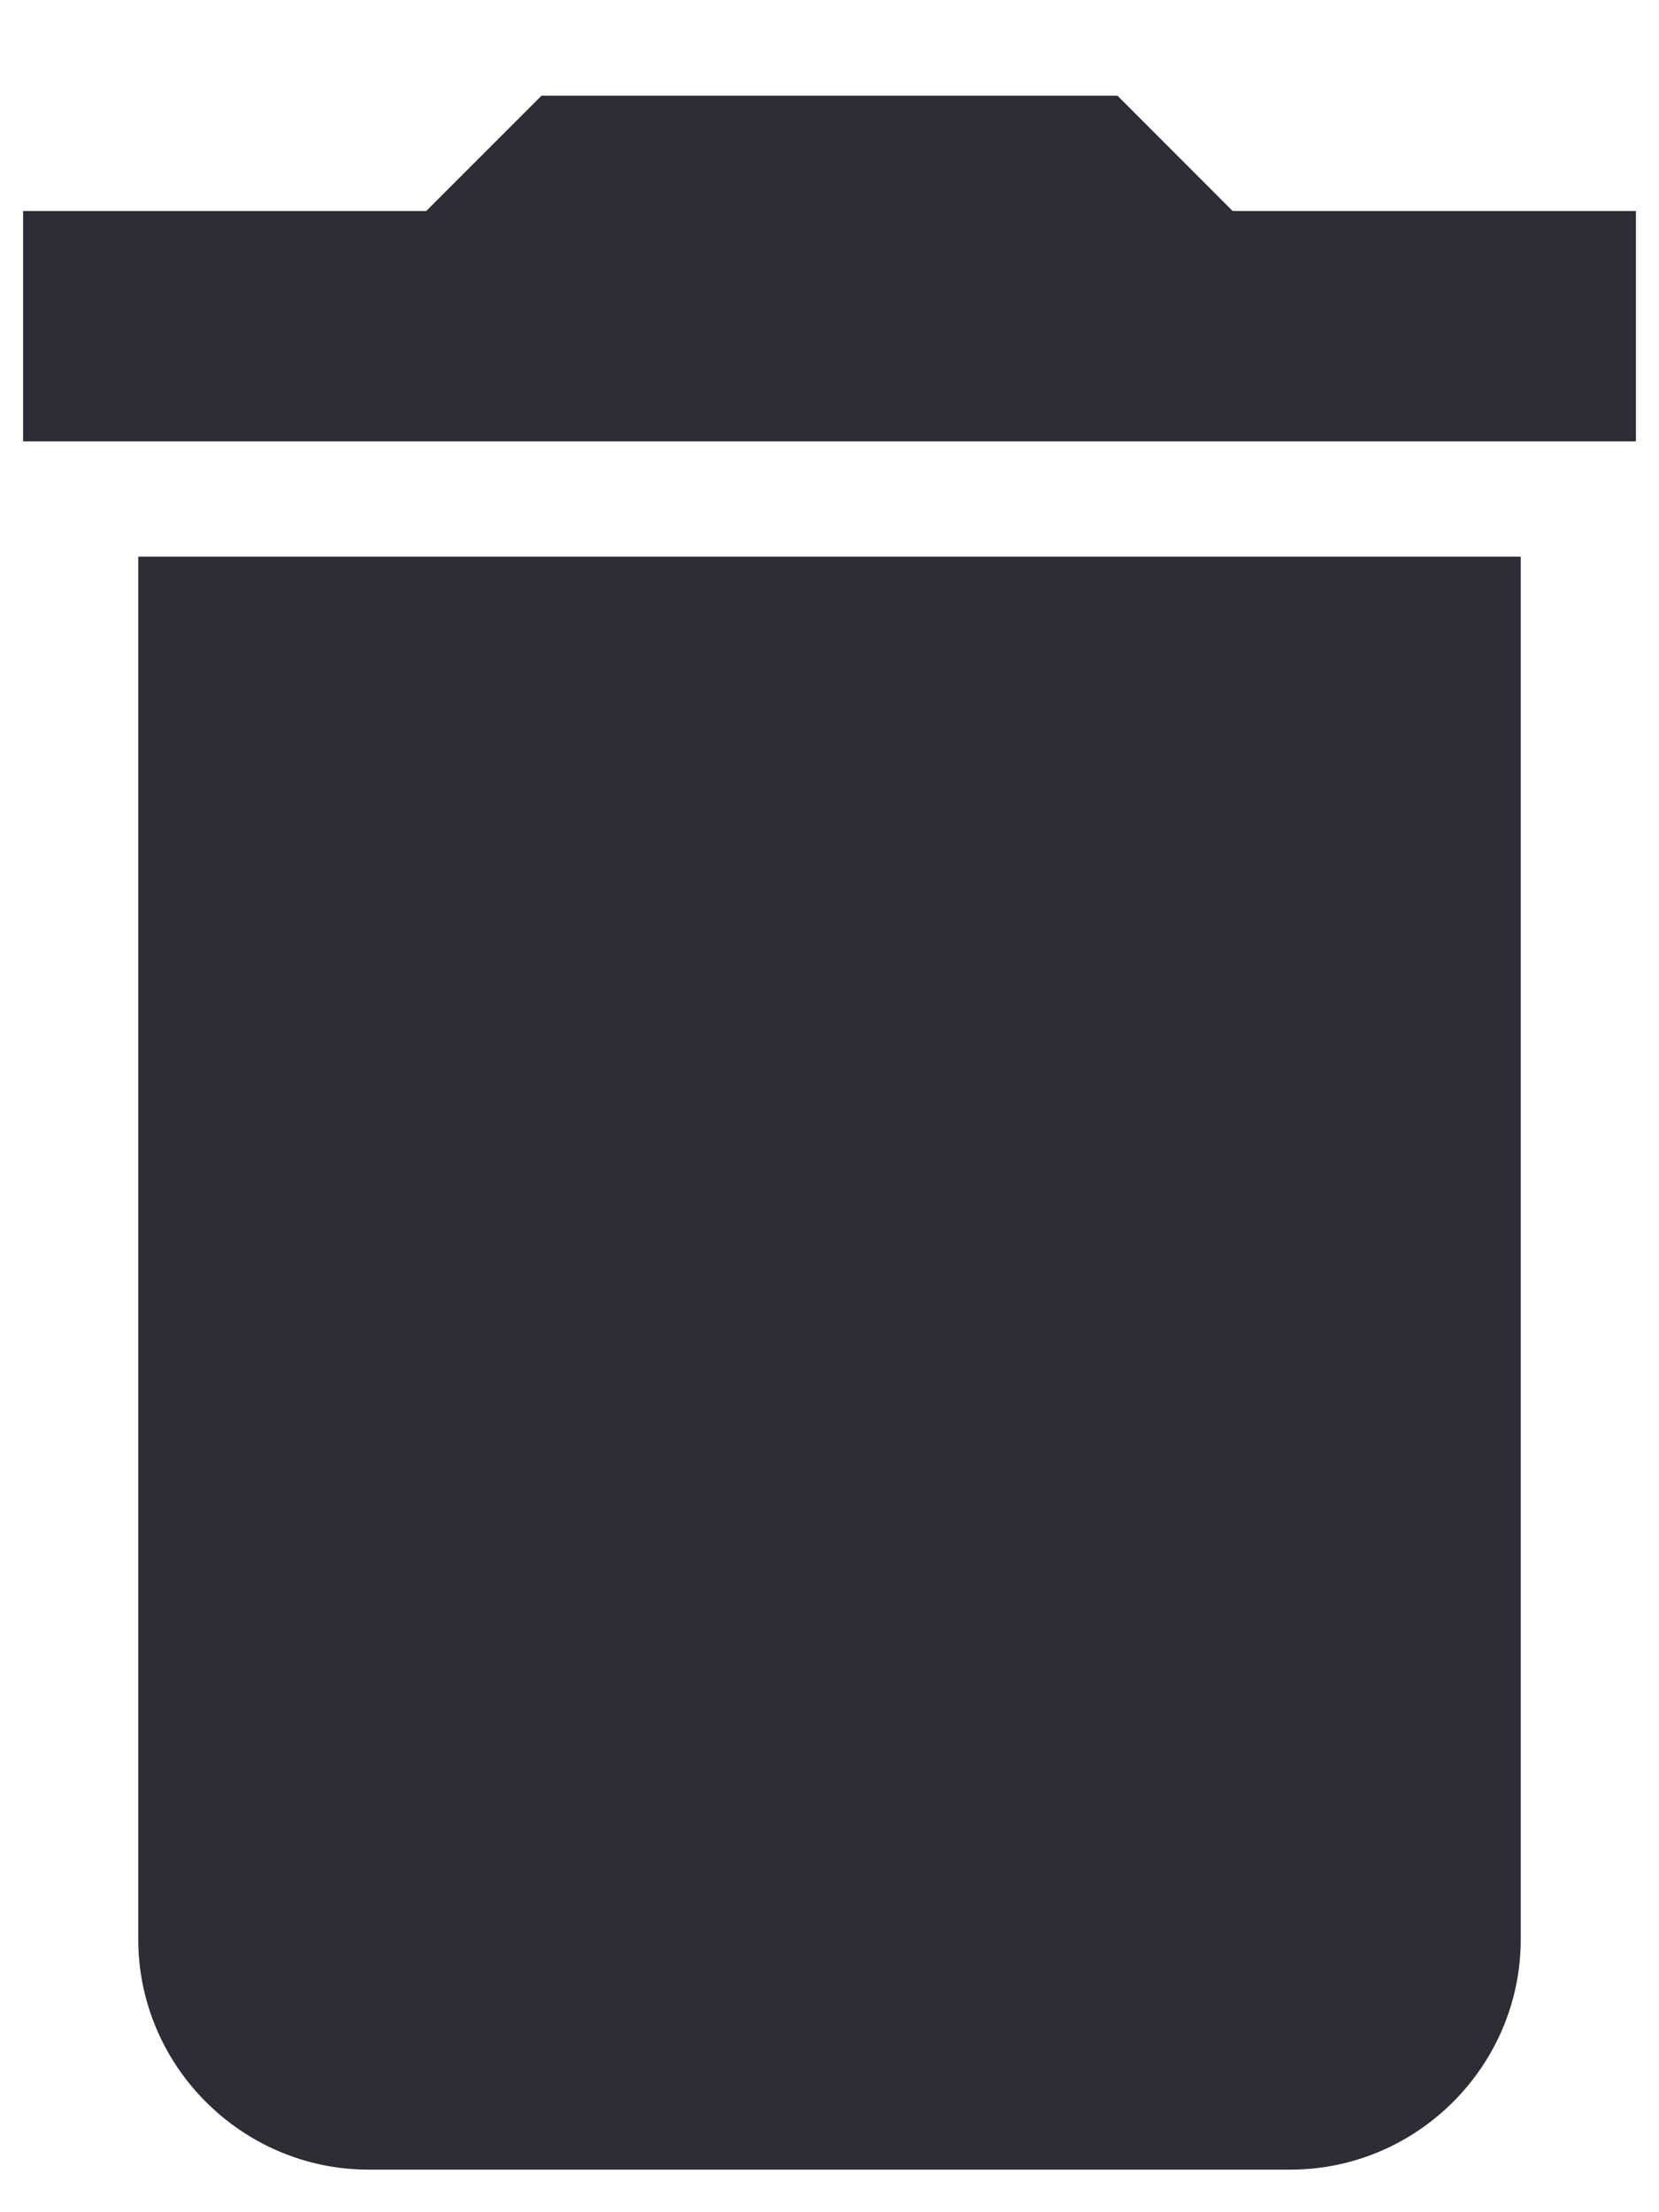<svg width="12" height="16" viewBox="0 0 12 16" fill="none" xmlns="http://www.w3.org/2000/svg">
<path d="M1 14.026C1 14.942 1.75 15.692 2.667 15.692H9.333C10.25 15.692 11 14.942 11 14.026V4.026H1V14.026ZM11.833 1.526H8.916L8.083 0.692H3.917L3.083 1.526H0.167V3.192H11.833V1.526Z" fill="#2E2C34"/>
</svg>
